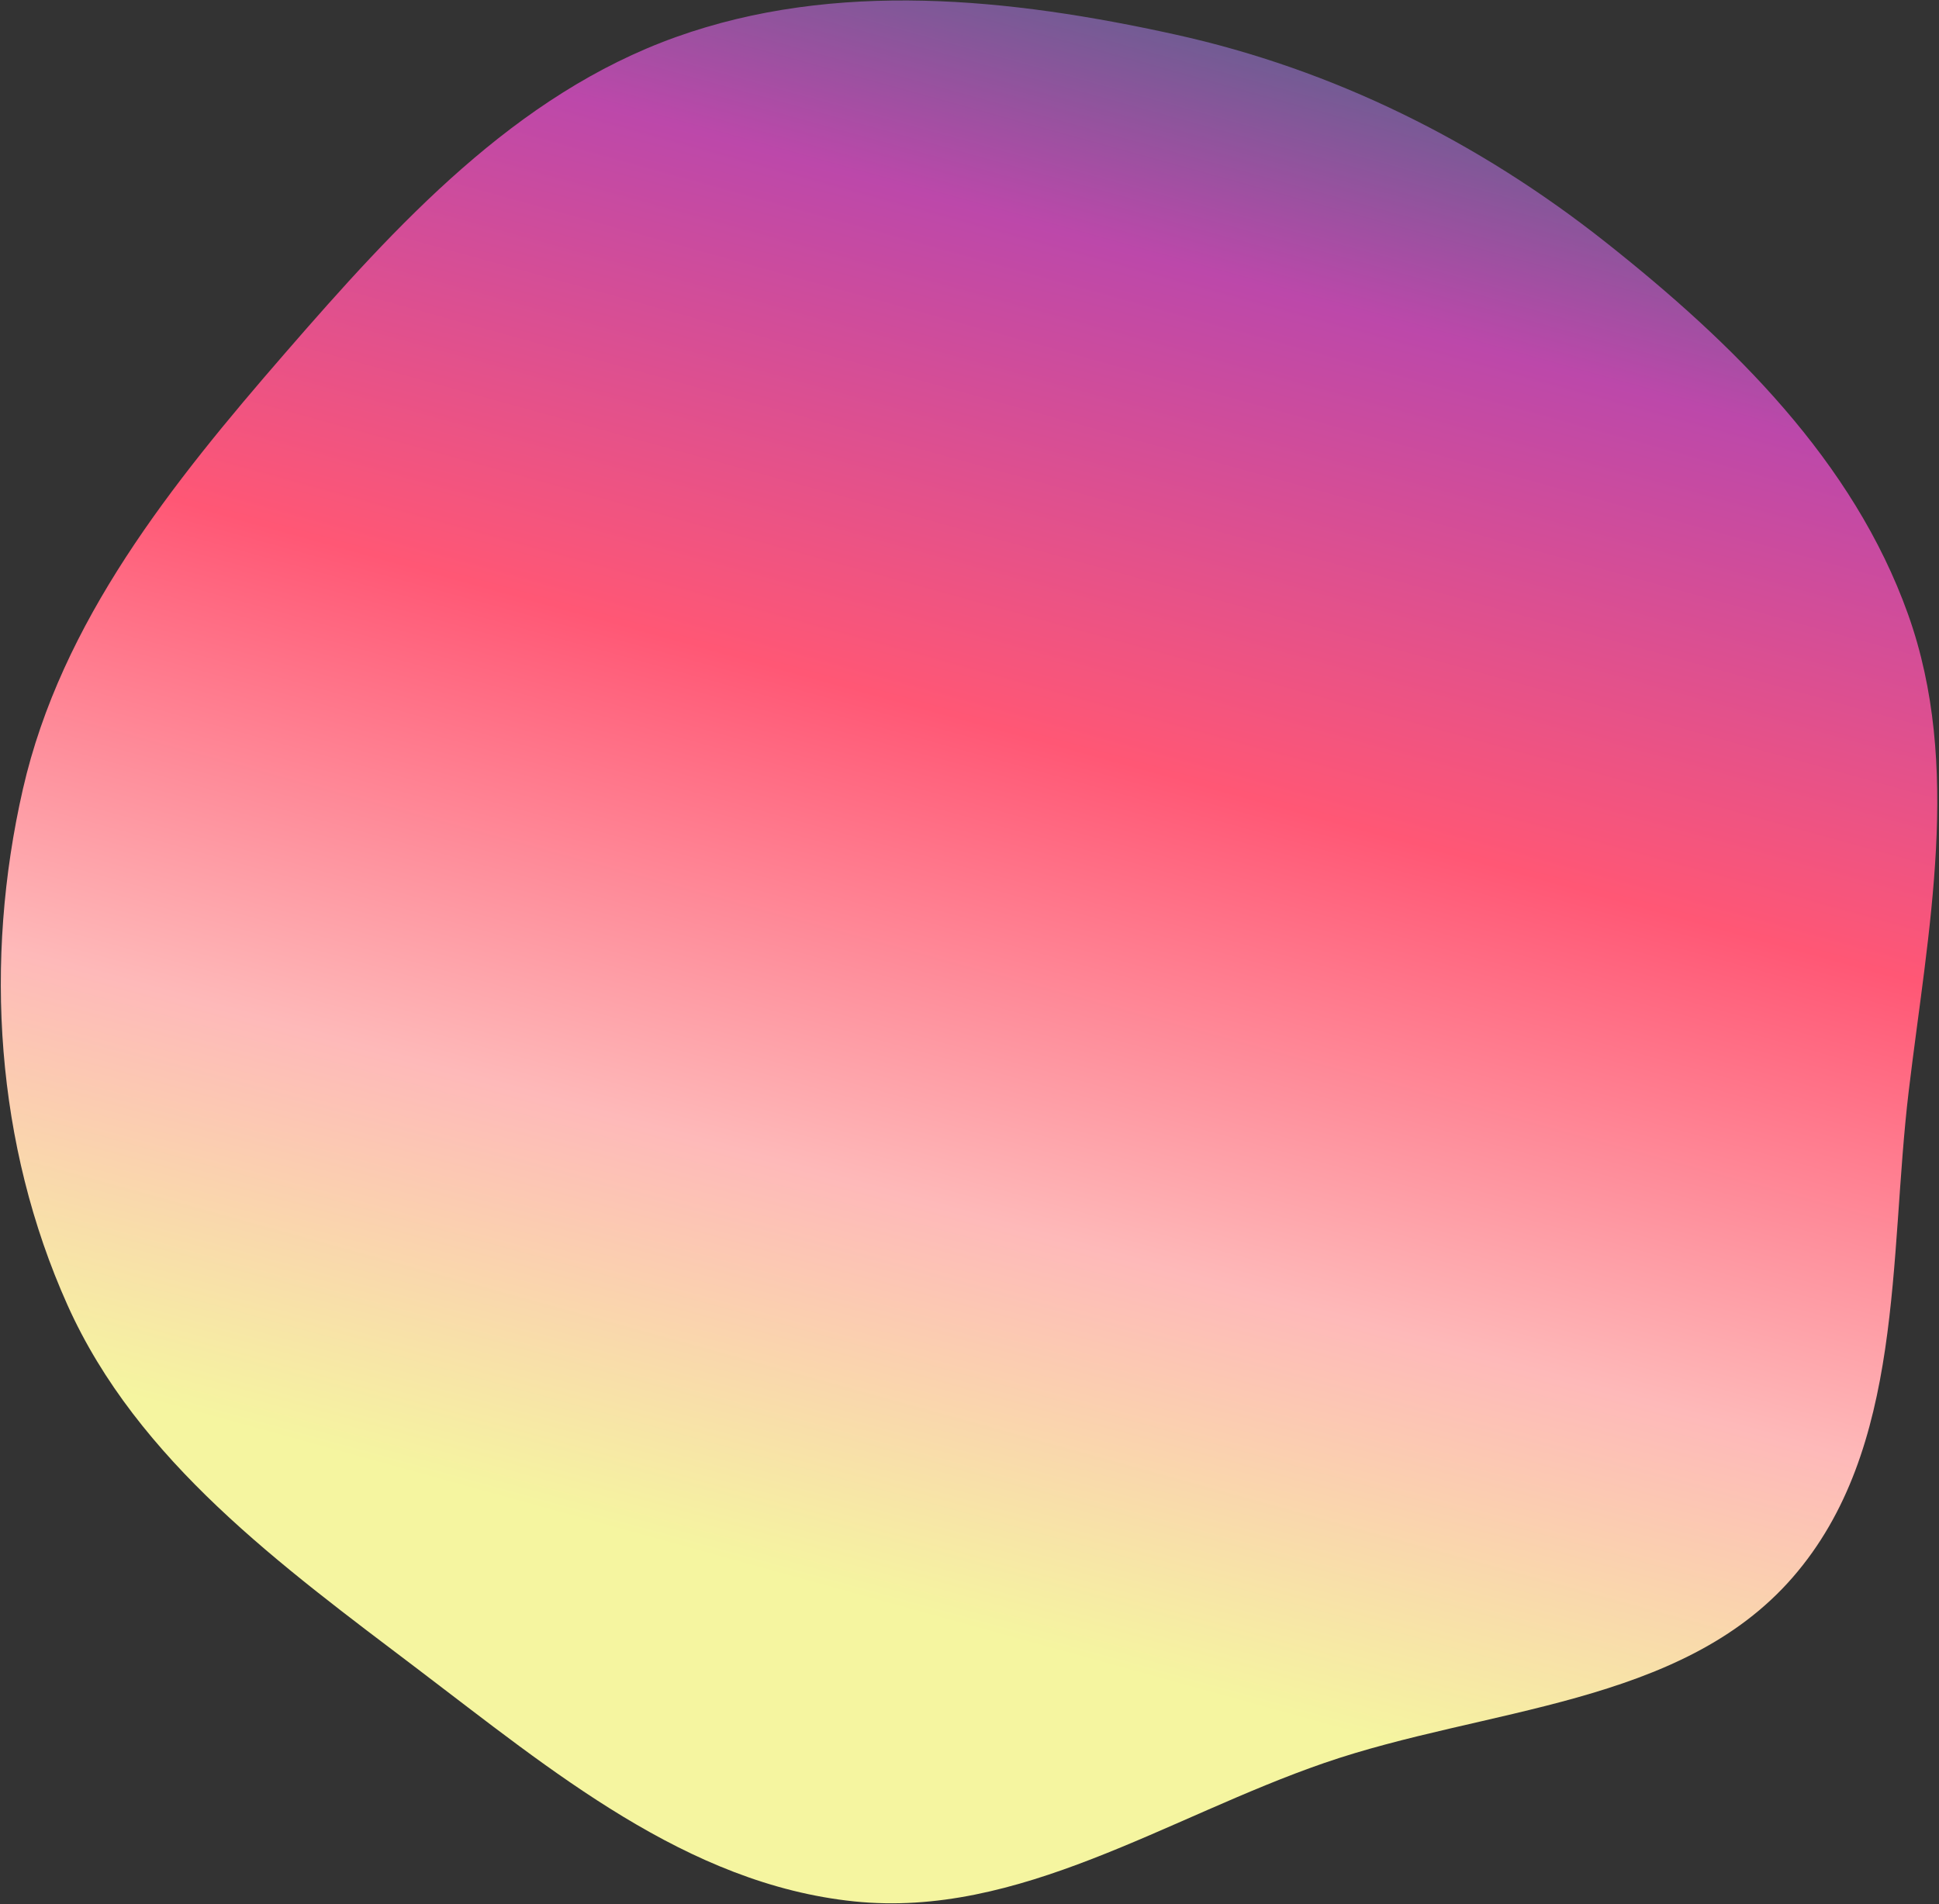 <svg xmlns="http://www.w3.org/2000/svg" width="892" height="876" viewBox="0 0 892 876" fill="none">
  <rect x="0" y="0" width="892" height="876" fill="#333333" stroke="none"/>
  <path d="M609.085 811.103C683.415 785.44 773.227 784.849 824.674 725.697C876.216 666.435 868.82 579.205 878.089 501.81C886.941 427.9 902.722 352.462 877.747 282.561C852.612 212.211 797.395 157.905 738.597 111.39C680.309 65.278 613.65 31.986 540.645 15.88C464.768 -0.861 384.418 -9.243 310.963 17.042C237.052 43.49 182.508 103.304 131.198 162.395C79.033 222.47 28.156 285.952 10.538 363.025C-7.526 442.047 -2.006 526.786 31.063 600.44C63.307 672.255 129.407 720.298 192.378 768.03C253.652 814.476 315.937 866.79 392.952 874.75C468.752 882.586 536.858 836.04 609.085 811.103Z" fill="url(#paint0_linear_1125_286)"/>
  <defs>
    <linearGradient id="paint0_linear_1125_286" x1="681.626" y1="38.613" x2="465.031" y2="821.847" gradientUnits="userSpaceOnUse">
      <stop offset="0.004" stop-color="#695E91"/>
      <stop offset="0.144" stop-color="#BC48AA"/>
      <stop offset="0.424" stop-color="#FF5775"/>
      <stop offset="0.694" stop-color="#FEB9B9"/>
      <stop offset="0.92" stop-color="#F5F5A0"/>
      <stop offset="1" stop-color="#F5F5A0"/>
    </linearGradient>
  </defs>
</svg>